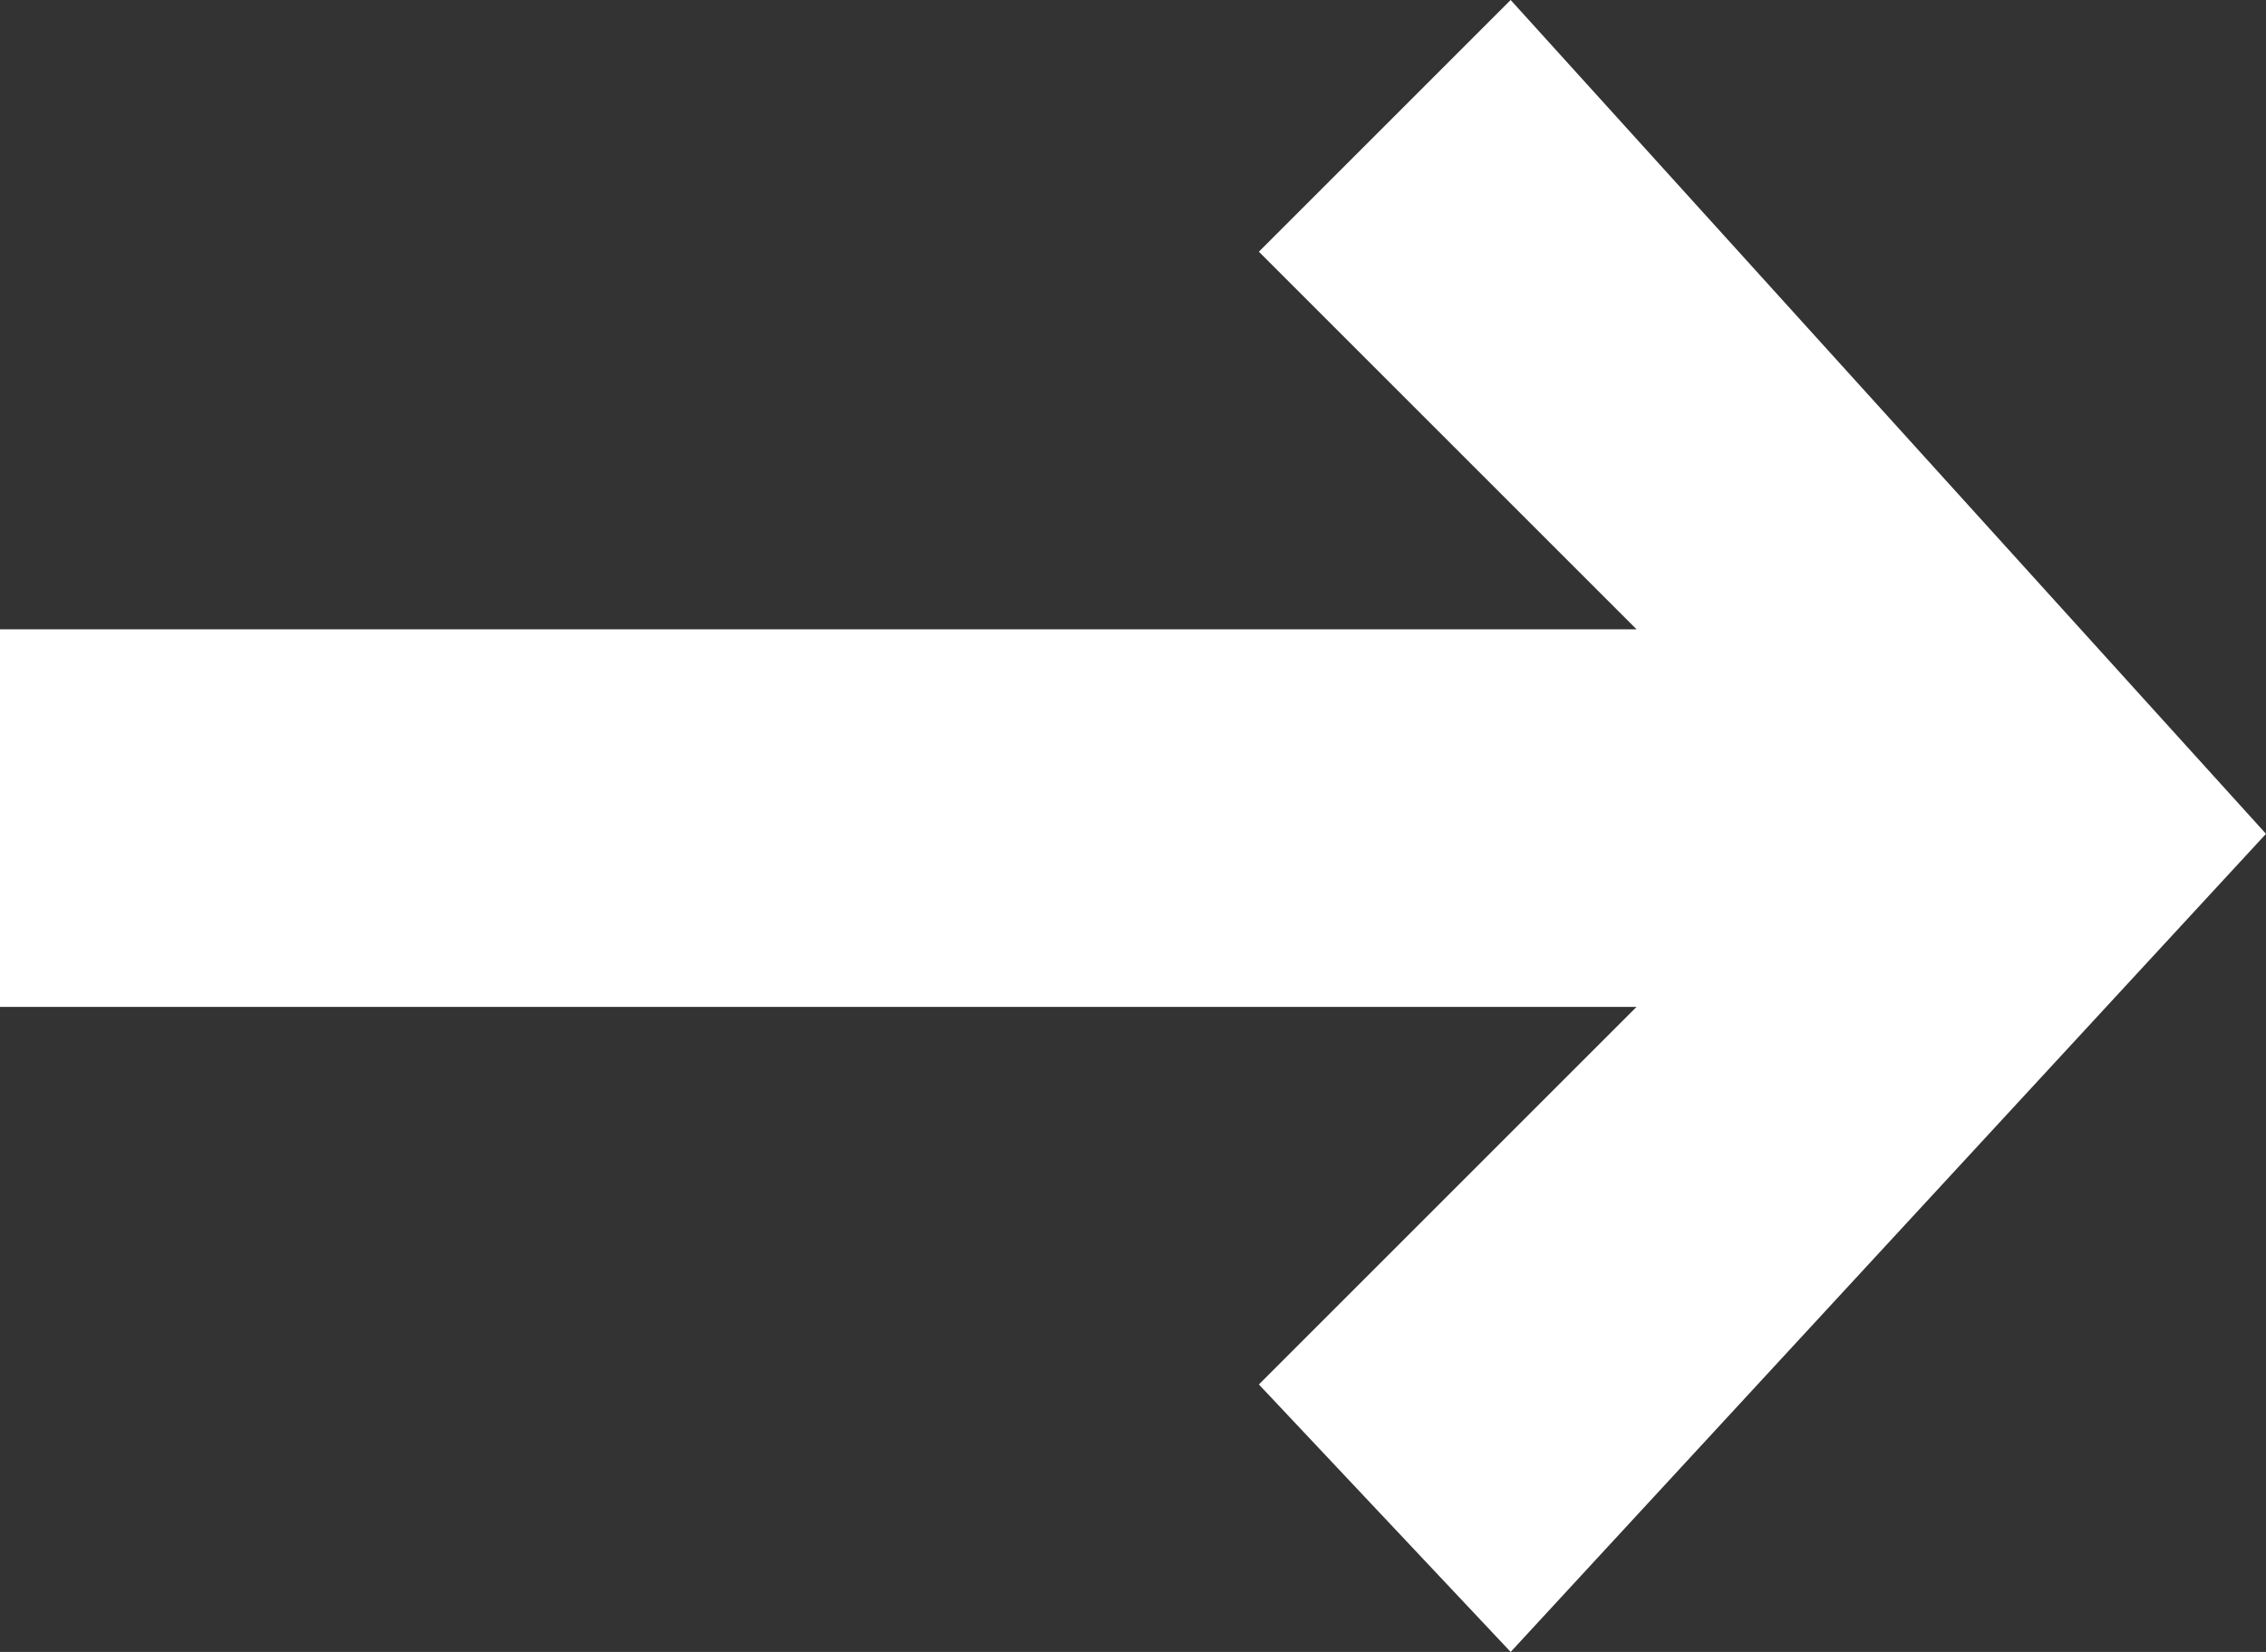 <svg width="144" height="105" viewBox="0 0 144 105" version="1.1" xmlns="http://www.w3.org/2000/svg"><rect x="0" y="0" width="144" height="105" fill="#333333" stroke="none"/><title>Path</title><g id="Page-1" stroke="none" stroke-width="1" fill="none" fill-rule="evenodd"><g id="Desktop-HD" transform="translate(-208 -184)" fill="#FFF"><path id="Path" d="M312 248l-24 24 16 17 48-52-48-53-16 16 24 24H208v24z"/></g></g></svg>